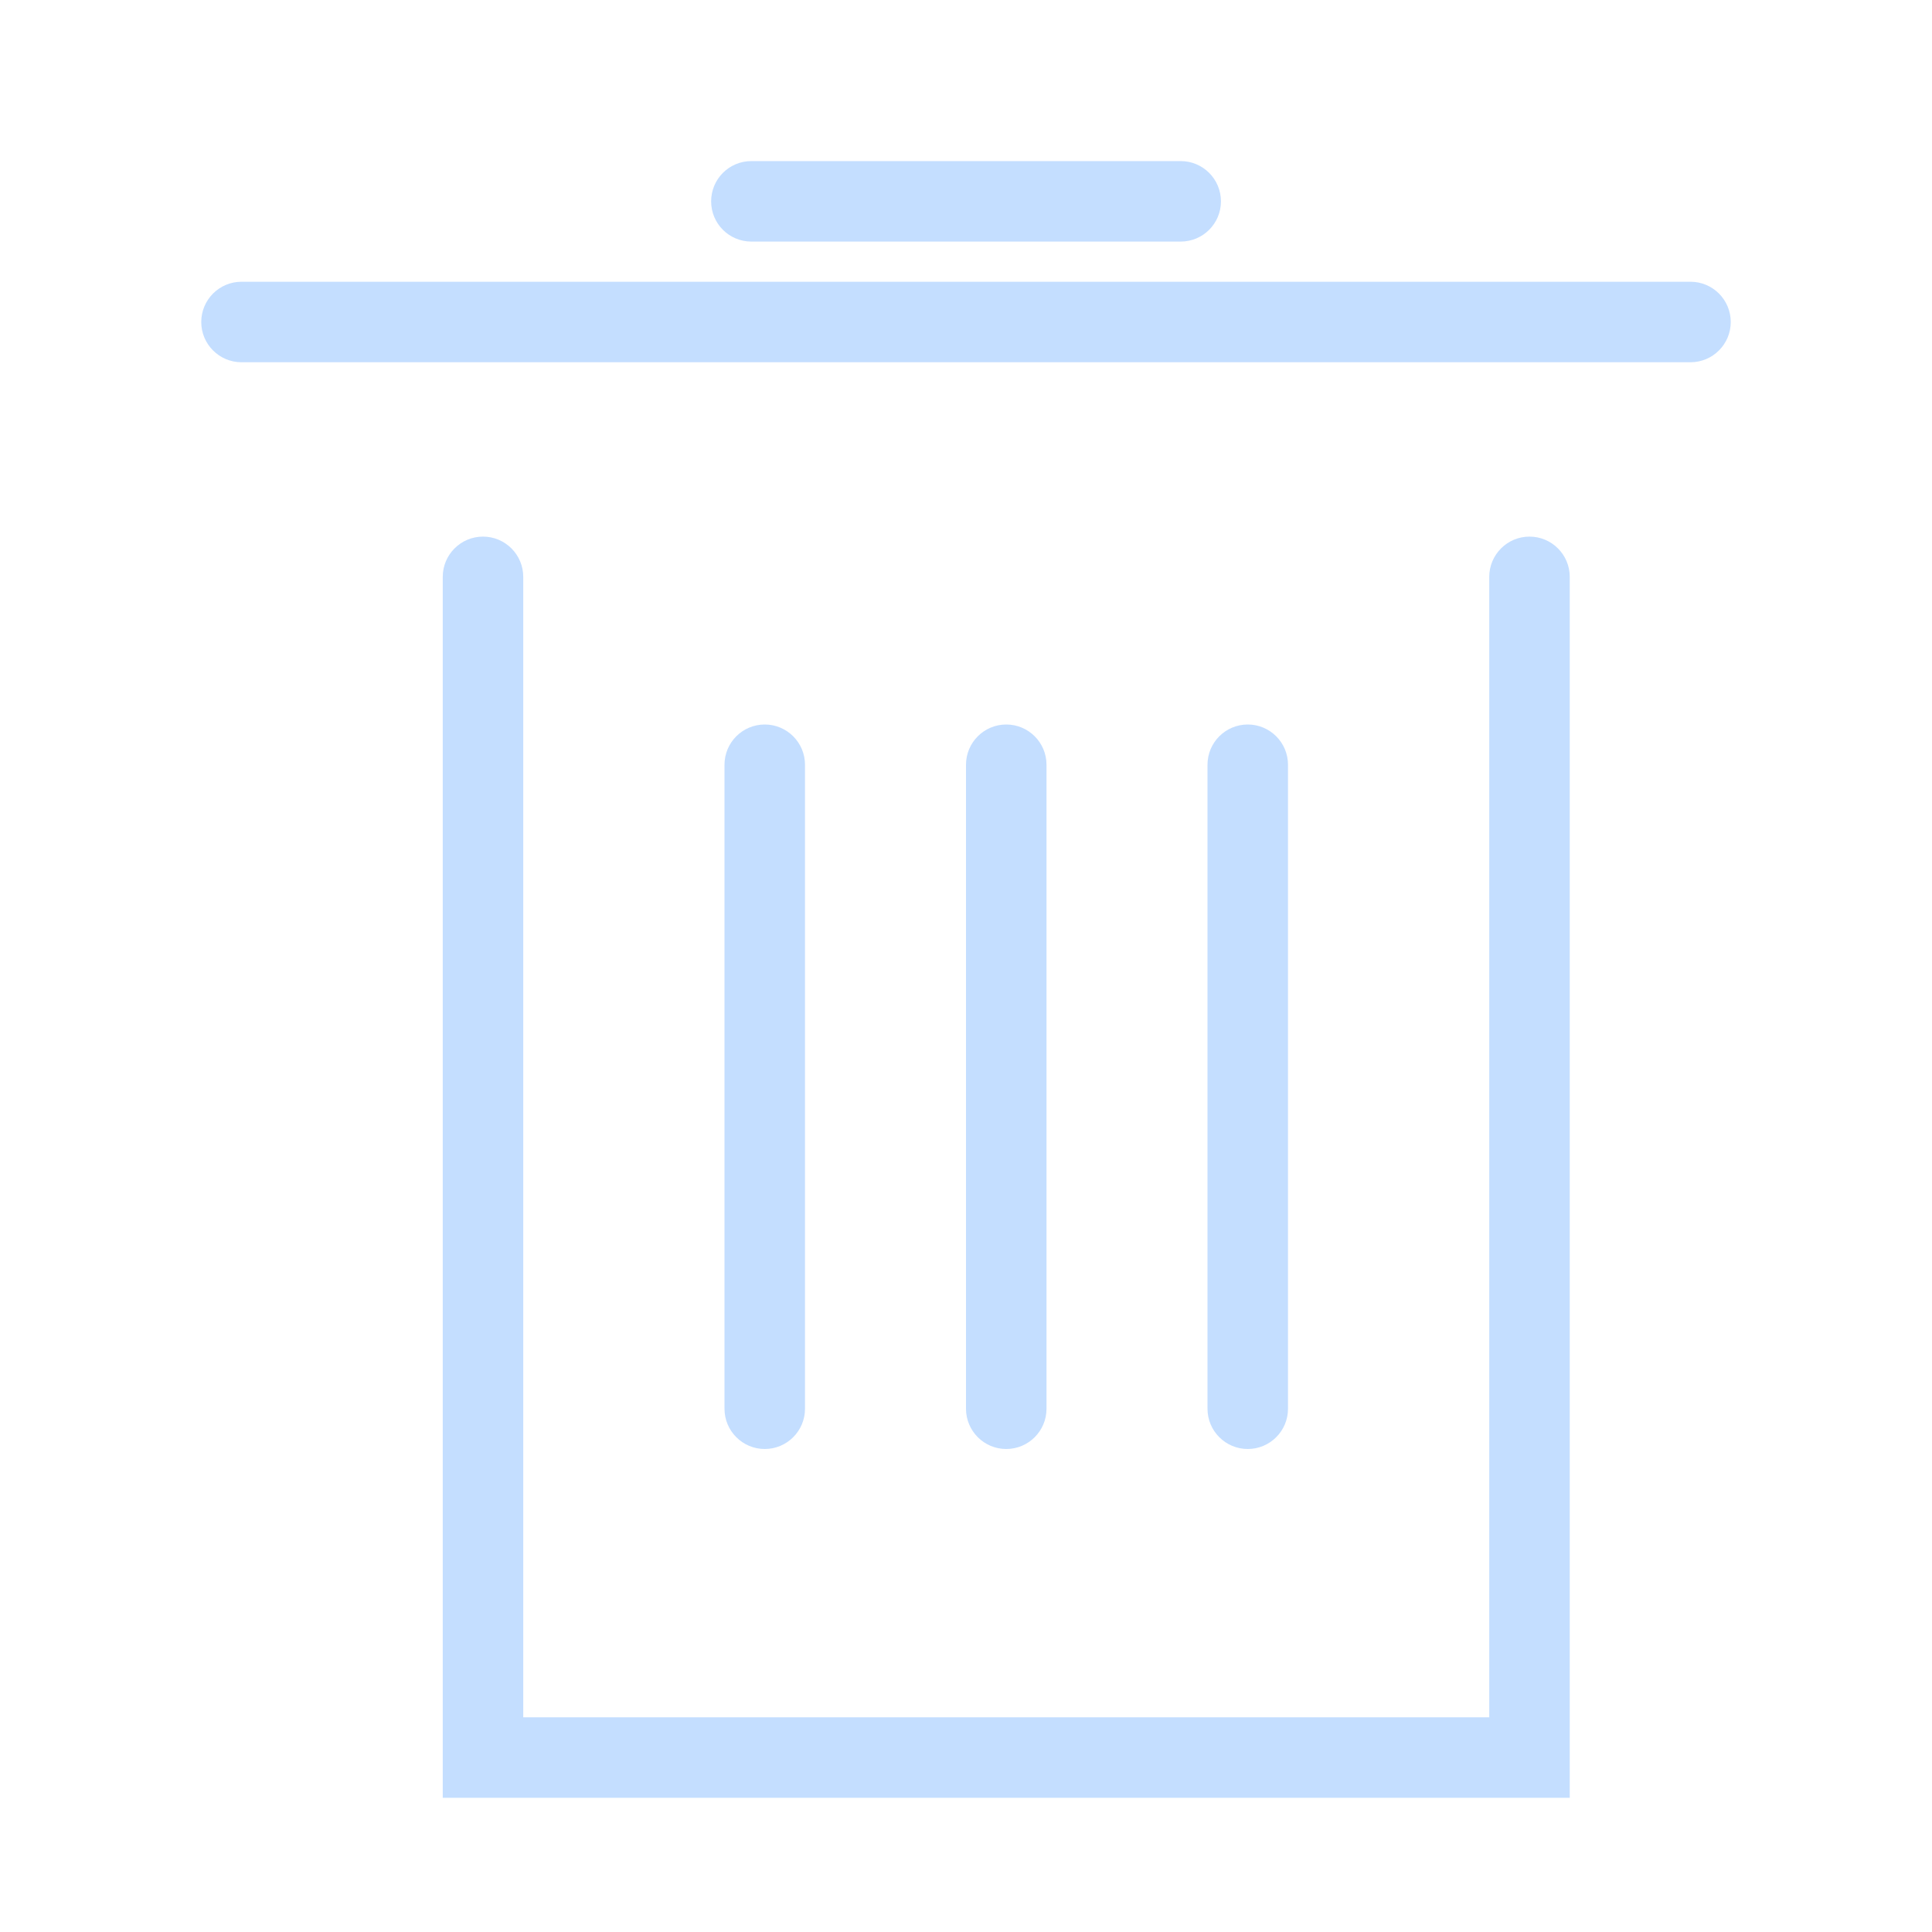 <svg width="24" height="24" viewBox="0 0 24 24" fill="none" xmlns="http://www.w3.org/2000/svg">
<path fill-rule="evenodd" clip-rule="evenodd" d="M8.834 2.501C8.834 2.225 9.057 2.001 9.334 2.001H14.667C14.943 2.001 15.167 2.225 15.167 2.501C15.167 2.778 14.943 3.001 14.667 3.001H9.334C9.057 3.001 8.834 2.778 8.834 2.501ZM2.5 4C2.5 3.724 2.724 3.5 3 3.5H21C21.276 3.5 21.5 3.724 21.5 4C21.5 4.276 21.276 4.5 21 4.5H3C2.724 4.5 2.5 4.276 2.5 4ZM6.5 7.166C6.5 6.89 6.276 6.666 6 6.666C5.724 6.666 5.5 6.89 5.5 7.166V21.833V22.333H6H19H19.5V21.833V21.825V21.817V21.808V21.799V21.79V21.781V21.771V21.762V21.752V21.741V21.73V21.72V21.709V21.697V21.685V21.674V21.661V21.649V21.636V21.623V21.61V21.596V21.583V21.569V21.555V21.54V21.526V21.511V21.495V21.48V21.464V21.448V21.432V21.416V21.399V21.382V21.365V21.348V21.331V21.313V21.295V21.276V21.258V21.239V21.22V21.201V21.182V21.162V21.142V21.122V21.102V21.082V21.061V21.04V21.019V20.998V20.976V20.955V20.933V20.91V20.888V20.866V20.843V20.82V20.797V20.773V20.75V20.726V20.702V20.678V20.653V20.629V20.604V20.579V20.554V20.529V20.503V20.477V20.452V20.426V20.399V20.373V20.346V20.32V20.293V20.265V20.238V20.21V20.183V20.155V20.127V20.099V20.07V20.042V20.013V19.984V19.955V19.926V19.897V19.867V19.837V19.808V19.777V19.747V19.717V19.686V19.656V19.625V19.594V19.563V19.532V19.5V19.469V19.437V19.405V19.373V19.341V19.309V19.276V19.244V19.211V19.178V19.145V19.112V19.079V19.046V19.012V18.979V18.945V18.911V18.877V18.843V18.809V18.774V18.74V18.705V18.67V18.636V18.601V18.565V18.53V18.495V18.459V18.424V18.388V18.352V18.316V18.28V18.244V18.208V18.172V18.135V18.099V18.062V18.025V17.989V17.952V17.915V17.878V17.84V17.803V17.766V17.728V17.691V17.653V17.615V17.577V17.539V17.501V17.463V17.425V17.387V17.348V17.31V17.271V17.233V17.194V17.156V17.117V17.078V17.039V17V16.961V16.922V16.883V16.843V16.804V16.765V16.725V16.686V16.646V16.606V16.567V16.527V16.487V16.447V16.407V16.367V16.327V16.287V16.247V16.207V16.167V16.126V16.086V16.046V16.005V15.965V15.925V15.884V15.844V15.803V15.762V15.722V15.681V15.64V15.6V15.559V15.518V15.477V15.436V15.395V15.355V15.314V15.273V15.232V15.191V15.15V15.109V15.068V15.027V14.986V14.945V14.903V14.863V14.821V14.78V14.739V14.698V14.657V14.616V14.575V14.534V14.492V14.451V14.41V14.369V14.328V14.287V14.246V14.205V14.164V14.123V14.082V14.04V13.999V13.959V13.918V13.877V13.836V13.795V13.754V13.713V13.672V13.631V13.59V13.55V13.509V13.468V13.427V13.387V13.346V13.305V13.265V13.224V13.184V13.143V13.103V13.062V13.022V12.982V12.942V12.901V12.861V12.821V12.781V12.741V12.701V12.661V12.621V12.581V12.542V12.502V12.462V12.423V12.383V12.344V12.304V12.265V12.226V12.187V12.147V12.108V12.069V12.03V11.991V11.953V11.914V11.875V11.837V11.798V11.76V11.721V11.683V11.645V11.607V11.569V11.531V11.493V11.455V11.418V11.38V11.342V11.305V11.268V11.23V11.193V11.156V11.12V11.083V11.046V11.009V10.973V10.936V10.9V10.864V10.828V10.792V10.756V10.72V10.684V10.649V10.613V10.578V10.543V10.508V10.473V10.438V10.403V10.368V10.334V10.299V10.265V10.231V10.197V10.163V10.129V10.096V10.062V10.029V9.995V9.962V9.929V9.897V9.864V9.831V9.799V9.767V9.735V9.703V9.671V9.639V9.607V9.576V9.545V9.514V9.483V9.452V9.421V9.391V9.36V9.33V9.3V9.27V9.241V9.211V9.182V9.152V9.123V9.095V9.066V9.037V9.009V8.981V8.953V8.925V8.897V8.87V8.842V8.815V8.788V8.761V8.735V8.708V8.682V8.656V8.63V8.604V8.579V8.553V8.528V8.503V8.479V8.454V8.43V8.405V8.381V8.358V8.334V8.311V8.288V8.265V8.242V8.219V8.197V8.175V8.153V8.131V8.109V8.088V8.067V8.046V8.025V8.005V7.985V7.965V7.945V7.925V7.906V7.887V7.868V7.849V7.831V7.812V7.794V7.777V7.759V7.742V7.725V7.708V7.691V7.675V7.659V7.643V7.627V7.612V7.596V7.581V7.567V7.552V7.538V7.524V7.51V7.497V7.484V7.471V7.458V7.446V7.433V7.421V7.41V7.398V7.387V7.376V7.366V7.355V7.345V7.335V7.326V7.316V7.307V7.298V7.29V7.282V7.274V7.266V7.259V7.251V7.245V7.238V7.232V7.226V7.22V7.215V7.209V7.204V7.2V7.196V7.192V7.188V7.184V7.181V7.178V7.176V7.174V7.172V7.17V7.169V7.168V7.167V7.166C19.5 7.166 19.5 7.166 19 7.166H19.5C19.5 6.89 19.276 6.666 19 6.666C18.724 6.666 18.5 6.89 18.5 7.166H19C18.5 7.166 18.5 7.166 18.5 7.166V7.167V7.168V7.169V7.17V7.172V7.174V7.176V7.178V7.181V7.184V7.188V7.192V7.196V7.2V7.204V7.209V7.215V7.22V7.226V7.232V7.238V7.245V7.251V7.259V7.266V7.274V7.282V7.29V7.298V7.307V7.316V7.326V7.335V7.345V7.355V7.366V7.376V7.387V7.398V7.41V7.421V7.433V7.446V7.458V7.471V7.484V7.497V7.51V7.524V7.538V7.552V7.567V7.581V7.596V7.612V7.627V7.643V7.659V7.675V7.691V7.708V7.725V7.742V7.759V7.777V7.794V7.812V7.831V7.849V7.868V7.887V7.906V7.925V7.945V7.965V7.985V8.005V8.025V8.046V8.067V8.088V8.109V8.131V8.153V8.175V8.197V8.219V8.242V8.265V8.288V8.311V8.334V8.358V8.381V8.405V8.43V8.454V8.479V8.503V8.528V8.553V8.579V8.604V8.63V8.656V8.682V8.708V8.735V8.761V8.788V8.815V8.842V8.87V8.897V8.925V8.953V8.981V9.009V9.037V9.066V9.095V9.123V9.152V9.182V9.211V9.241V9.27V9.3V9.33V9.36V9.391V9.421V9.452V9.483V9.514V9.545V9.576V9.607V9.639V9.671V9.703V9.735V9.767V9.799V9.831V9.864V9.897V9.929V9.962V9.995V10.029V10.062V10.096V10.129V10.163V10.197V10.231V10.265V10.299V10.334V10.368V10.403V10.438V10.473V10.508V10.543V10.578V10.613V10.649V10.684V10.72V10.756V10.792V10.828V10.864V10.9V10.936V10.973V11.009V11.046V11.083V11.12V11.156V11.193V11.23V11.268V11.305V11.342V11.38V11.418V11.455V11.493V11.531V11.569V11.607V11.645V11.683V11.721V11.76V11.798V11.837V11.875V11.914V11.953V11.991V12.03V12.069V12.108V12.147V12.187V12.226V12.265V12.304V12.344V12.383V12.423V12.462V12.502V12.542V12.581V12.621V12.661V12.701V12.741V12.781V12.821V12.861V12.901V12.942V12.982V13.022V13.062V13.103V13.143V13.184V13.224V13.265V13.305V13.346V13.387V13.427V13.468V13.509V13.55V13.59V13.631V13.672V13.713V13.754V13.795V13.836V13.877V13.918V13.959V13.999V14.04V14.082V14.123V14.164V14.205V14.246V14.287V14.328V14.369V14.41V14.451V14.492V14.534V14.575V14.616V14.657V14.698V14.739V14.78V14.821V14.863V14.903V14.945V14.986V15.027V15.068V15.109V15.15V15.191V15.232V15.273V15.314V15.355V15.395V15.436V15.477V15.518V15.559V15.6V15.64V15.681V15.722V15.762V15.803V15.844V15.884V15.925V15.965V16.005V16.046V16.086V16.126V16.167V16.207V16.247V16.287V16.327V16.367V16.407V16.447V16.487V16.527V16.567V16.606V16.646V16.686V16.725V16.765V16.804V16.843V16.883V16.922V16.961V17V17.039V17.078V17.117V17.156V17.194V17.233V17.271V17.31V17.348V17.387V17.425V17.463V17.501V17.539V17.577V17.615V17.653V17.691V17.728V17.766V17.803V17.84V17.878V17.915V17.952V17.989V18.025V18.062V18.099V18.135V18.172V18.208V18.244V18.28V18.316V18.352V18.388V18.424V18.459V18.495V18.53V18.565V18.601V18.636V18.67V18.705V18.74V18.774V18.809V18.843V18.877V18.911V18.945V18.979V19.012V19.046V19.079V19.112V19.145V19.178V19.211V19.244V19.276V19.309V19.341V19.373V19.405V19.437V19.469V19.5V19.532V19.563V19.594V19.625V19.656V19.686V19.717V19.747V19.777V19.808V19.837V19.867V19.897V19.926V19.955V19.984V20.013V20.042V20.07V20.099V20.127V20.155V20.183V20.21V20.238V20.265V20.293V20.32V20.346V20.373V20.399V20.426V20.452V20.477V20.503V20.529V20.554V20.579V20.604V20.629V20.653V20.678V20.702V20.726V20.75V20.773V20.797V20.82V20.843V20.866V20.888V20.91V20.933V20.955V20.976V20.998V21.019V21.04V21.061V21.082V21.102V21.122V21.142V21.162V21.182V21.201V21.22V21.239V21.258V21.276V21.295V21.313V21.331V21.333H6.5V7.166Z" fill="#C4DEFF" />
<path fill-rule="evenodd" clip-rule="evenodd" d="M9.5 9C9.776 9 10 9.224 10 9.5L10 17.5C10 17.776 9.776 18 9.5 18C9.224 18 9 17.776 9 17.5L9 9.5C9 9.224 9.224 9 9.5 9Z" fill="#C4DEFF" />
<path fill-rule="evenodd" clip-rule="evenodd" d="M12.5 9C12.776 9 13 9.224 13 9.5L13 17.5C13 17.776 12.776 18 12.5 18C12.224 18 12 17.776 12 17.5L12 9.5C12 9.224 12.224 9 12.5 9Z" fill="#C4DEFF" />
<path fill-rule="evenodd" clip-rule="evenodd" d="M15.5 9C15.776 9 16 9.224 16 9.5L16 17.5C16 17.776 15.776 18 15.5 18C15.224 18 15 17.776 15 17.5L15 9.5C15 9.224 15.224 9 15.5 9Z" fill="#C4DEFF" />
</svg>
